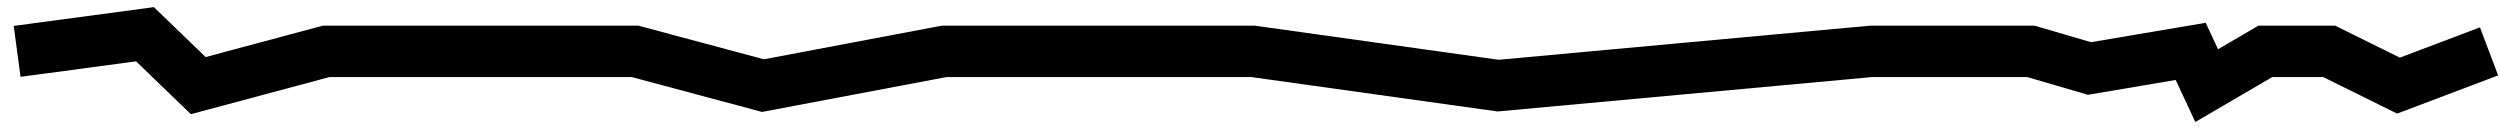 <svg width="146" height="8" viewBox="0 0 146 8" fill="none" xmlns="http://www.w3.org/2000/svg">
<path d="M145.36 3L140.071 5L136.026 3H132.293L128.87 5L127.937 3L122.026 4L118.603 3H109.27L87.491 5L73.18 3H55.135L44.557 5L37.09 3H19.045L11.578 5L8.467 2L1 3" stroke="#9AB86D" style="stroke:#9AB86D;stroke:color(display-p3 0.604 0.722 0.427);stroke-opacity:1;" stroke-width="3"/>
</svg>
